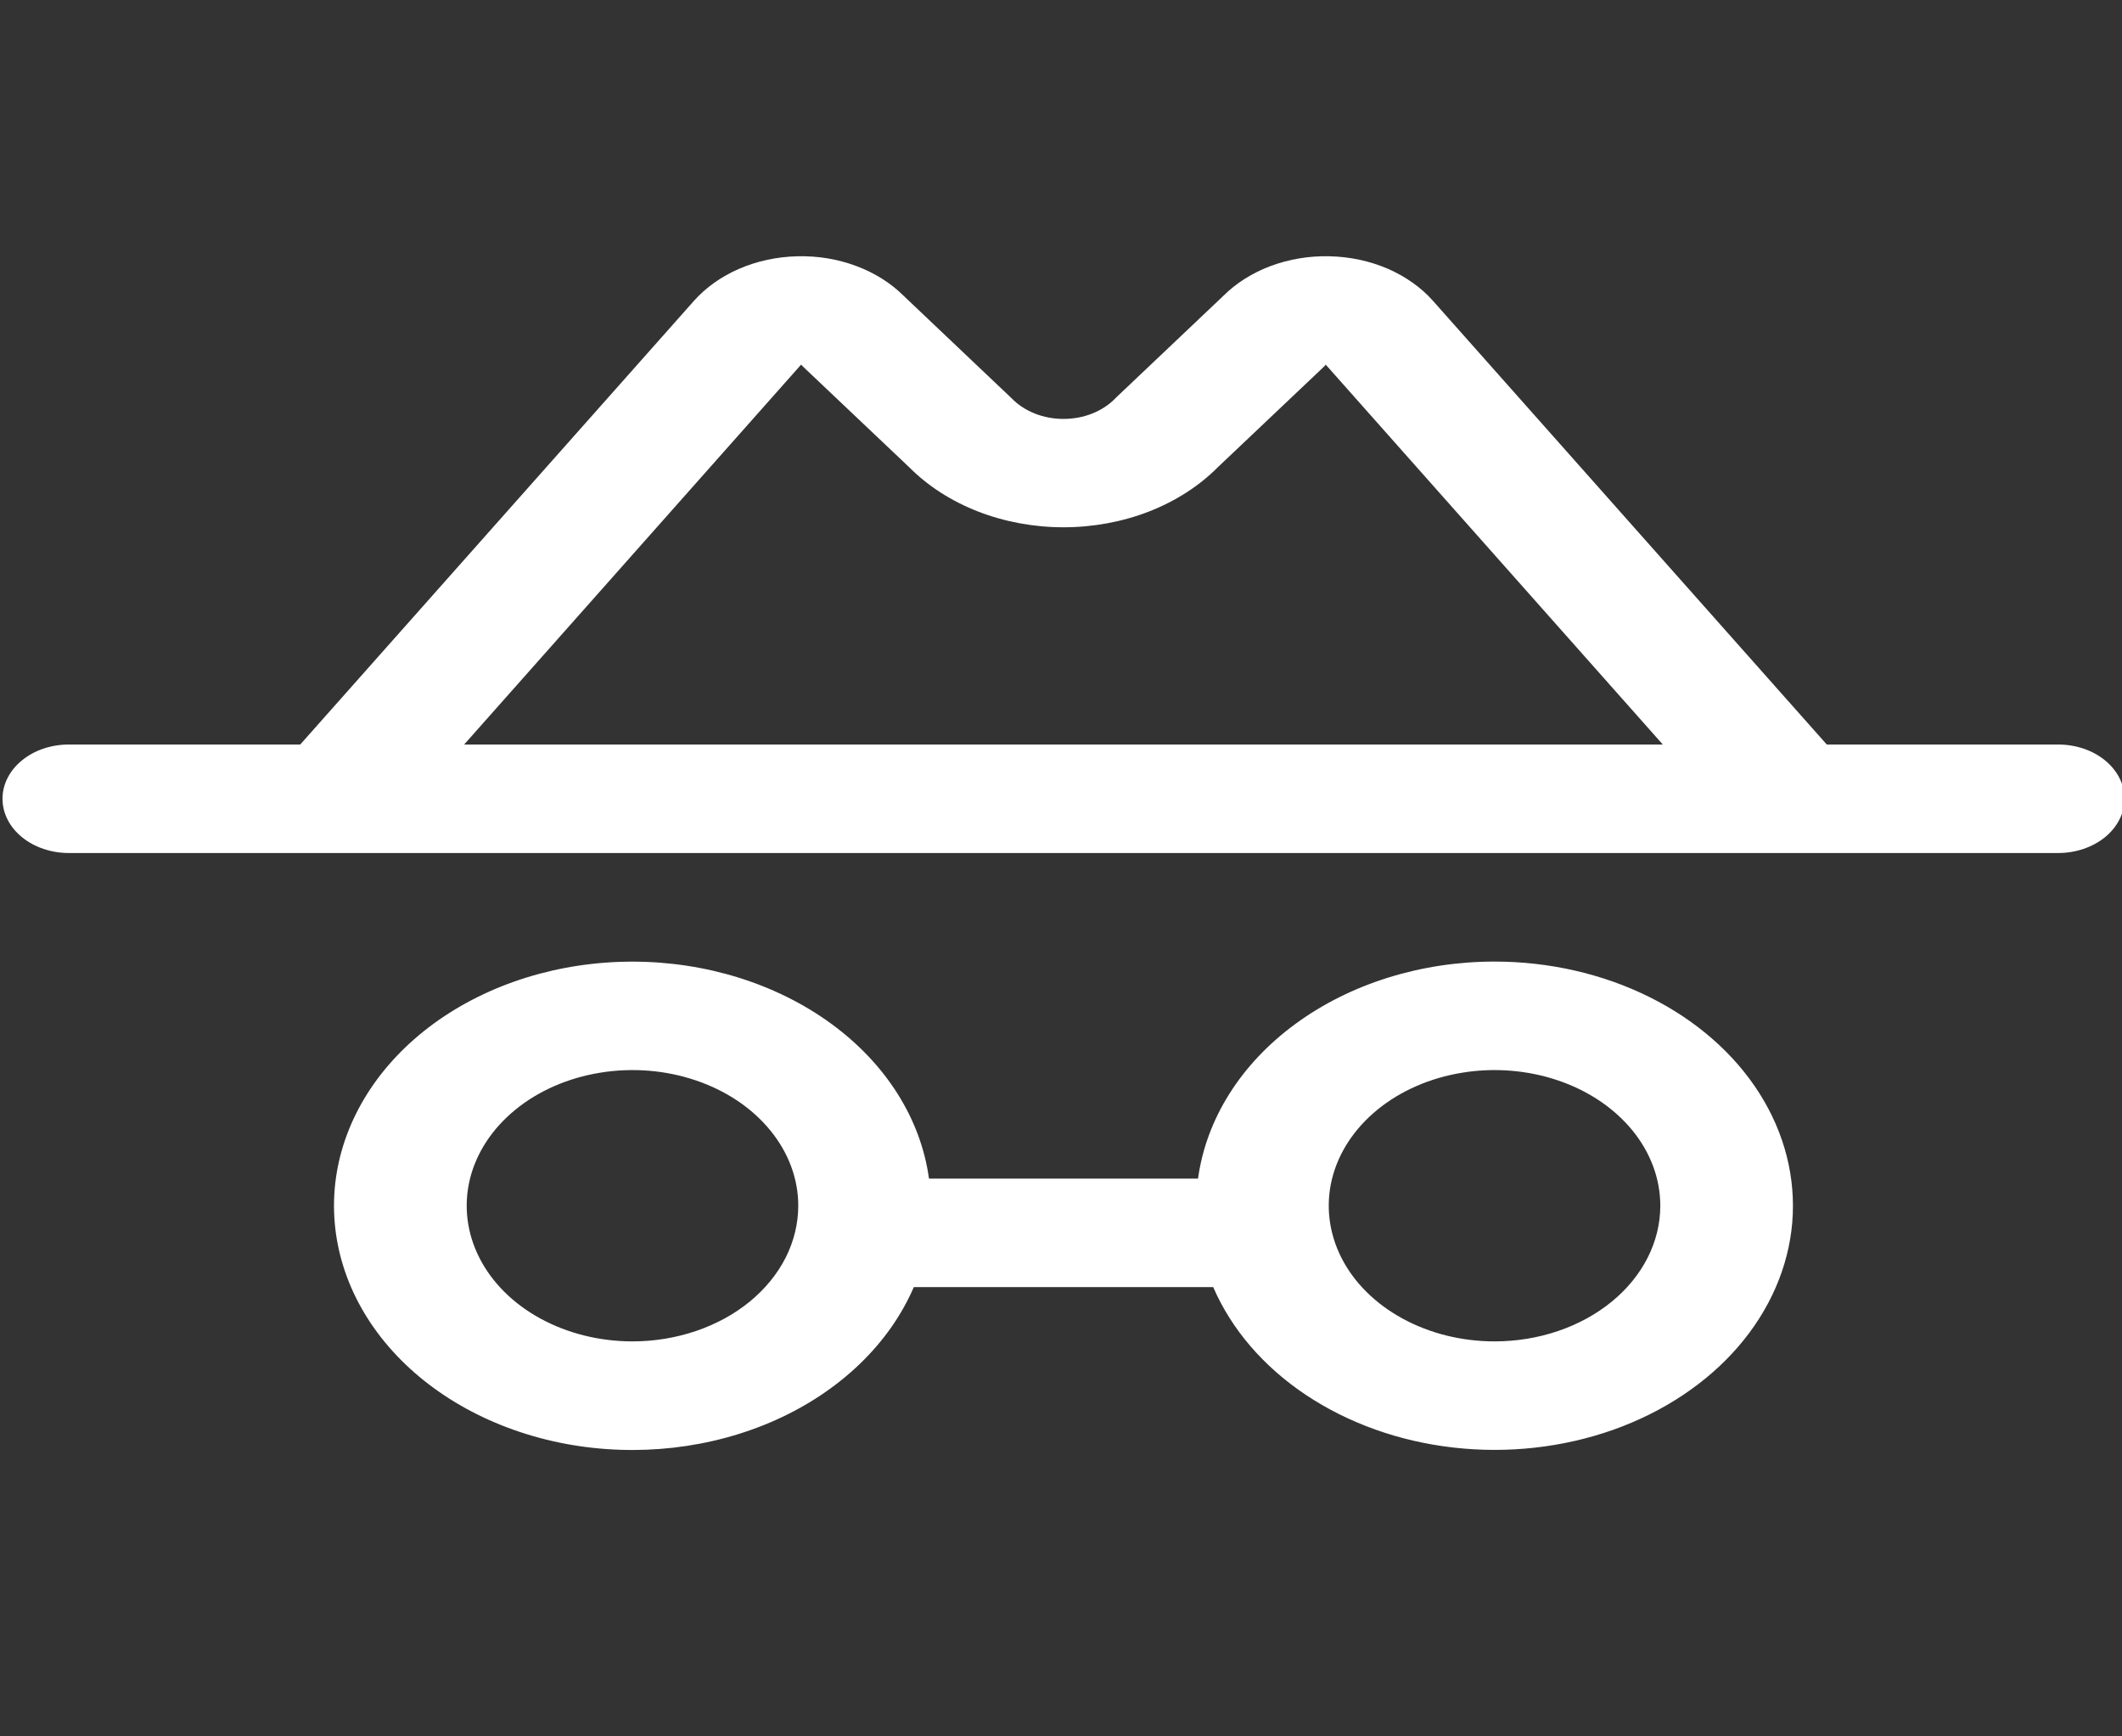 <svg width="33" height="27" viewBox="0 0 33 27" fill="none" xmlns="http://www.w3.org/2000/svg">
<rect x="0" y="0" width="33" height="27" fill="#333333" stroke="none"/>
<g clip-path="url(#clip0_0_7913)">
<path d="M32.008 11.577H28.409L22.285 4.678C22.1 4.469 21.858 4.299 21.58 4.178C21.301 4.058 20.992 3.992 20.677 3.985C20.362 3.977 20.049 4.029 19.762 4.136C19.476 4.243 19.223 4.402 19.023 4.602L17.366 6.173L17.341 6.198C17.245 6.296 17.123 6.376 16.984 6.431C16.845 6.486 16.693 6.514 16.539 6.514C16.385 6.514 16.233 6.486 16.094 6.431C15.955 6.376 15.833 6.296 15.737 6.198L15.711 6.173L14.055 4.602C13.855 4.402 13.602 4.243 13.315 4.136C13.029 4.029 12.716 3.977 12.401 3.985C12.086 3.992 11.777 4.058 11.498 4.178C11.219 4.299 10.978 4.469 10.792 4.678L4.669 11.577H1.07C0.797 11.577 0.534 11.665 0.341 11.824C0.147 11.982 0.039 12.197 0.039 12.42C0.039 12.644 0.147 12.859 0.341 13.017C0.534 13.175 0.797 13.264 1.07 13.264H32.008C32.281 13.264 32.543 13.175 32.737 13.017C32.93 12.859 33.039 12.644 33.039 12.42C33.039 12.197 32.93 11.982 32.737 11.824C32.543 11.665 32.281 11.577 32.008 11.577ZM12.458 5.67L12.482 5.695L14.139 7.265C14.429 7.557 14.795 7.792 15.21 7.954C15.625 8.115 16.079 8.199 16.539 8.199C16.999 8.199 17.453 8.115 17.868 7.954C18.283 7.792 18.649 7.557 18.939 7.265L20.596 5.695C20.603 5.686 20.608 5.679 20.617 5.67L25.859 11.577H7.218L12.458 5.67ZM23.242 14.952C22.101 14.952 20.999 15.296 20.149 15.919C19.298 16.541 18.758 17.399 18.631 18.327H14.447C14.32 17.399 13.78 16.543 12.93 15.921C12.08 15.299 10.98 14.954 9.84 14.953C8.7 14.952 7.599 15.294 6.747 15.915C5.896 16.536 5.354 17.391 5.224 18.318C5.095 19.245 5.387 20.179 6.045 20.941C6.703 21.703 7.681 22.24 8.792 22.45C9.903 22.659 11.07 22.527 12.069 22.078C13.069 21.628 13.831 20.894 14.211 20.014H18.867C19.151 20.67 19.649 21.25 20.308 21.69C20.968 22.13 21.762 22.414 22.605 22.509C23.447 22.605 24.306 22.509 25.087 22.233C25.867 21.956 26.54 21.509 27.031 20.941C27.522 20.372 27.813 19.704 27.872 19.01C27.93 18.315 27.754 17.621 27.363 17.003C26.972 16.385 26.381 15.867 25.654 15.505C24.927 15.143 24.093 14.952 23.242 14.952ZM9.836 20.858C9.326 20.858 8.827 20.734 8.403 20.502C7.979 20.271 7.649 19.941 7.454 19.556C7.259 19.17 7.208 18.746 7.307 18.337C7.407 17.928 7.652 17.552 8.013 17.257C8.373 16.962 8.833 16.761 9.333 16.68C9.833 16.598 10.351 16.64 10.822 16.8C11.293 16.959 11.696 17.23 11.979 17.577C12.263 17.924 12.414 18.331 12.414 18.748C12.414 19.026 12.347 19.3 12.218 19.556C12.088 19.812 11.898 20.044 11.659 20.24C11.419 20.436 11.135 20.591 10.822 20.697C10.509 20.803 10.174 20.858 9.836 20.858ZM23.242 20.858C22.732 20.858 22.234 20.734 21.81 20.502C21.386 20.271 21.055 19.941 20.86 19.556C20.665 19.17 20.614 18.746 20.713 18.337C20.813 17.928 21.058 17.552 21.419 17.257C21.779 16.962 22.239 16.761 22.739 16.68C23.239 16.598 23.758 16.64 24.229 16.8C24.7 16.959 25.102 17.23 25.386 17.577C25.669 17.924 25.82 18.331 25.82 18.748C25.82 19.308 25.548 19.845 25.065 20.24C24.581 20.636 23.926 20.858 23.242 20.858Z" fill="white"/>
</g>
<defs>
<clipPath id="clip0_0_7913">
<rect width="33" height="27" fill="white"/>
</clipPath>
</defs>
</svg>
